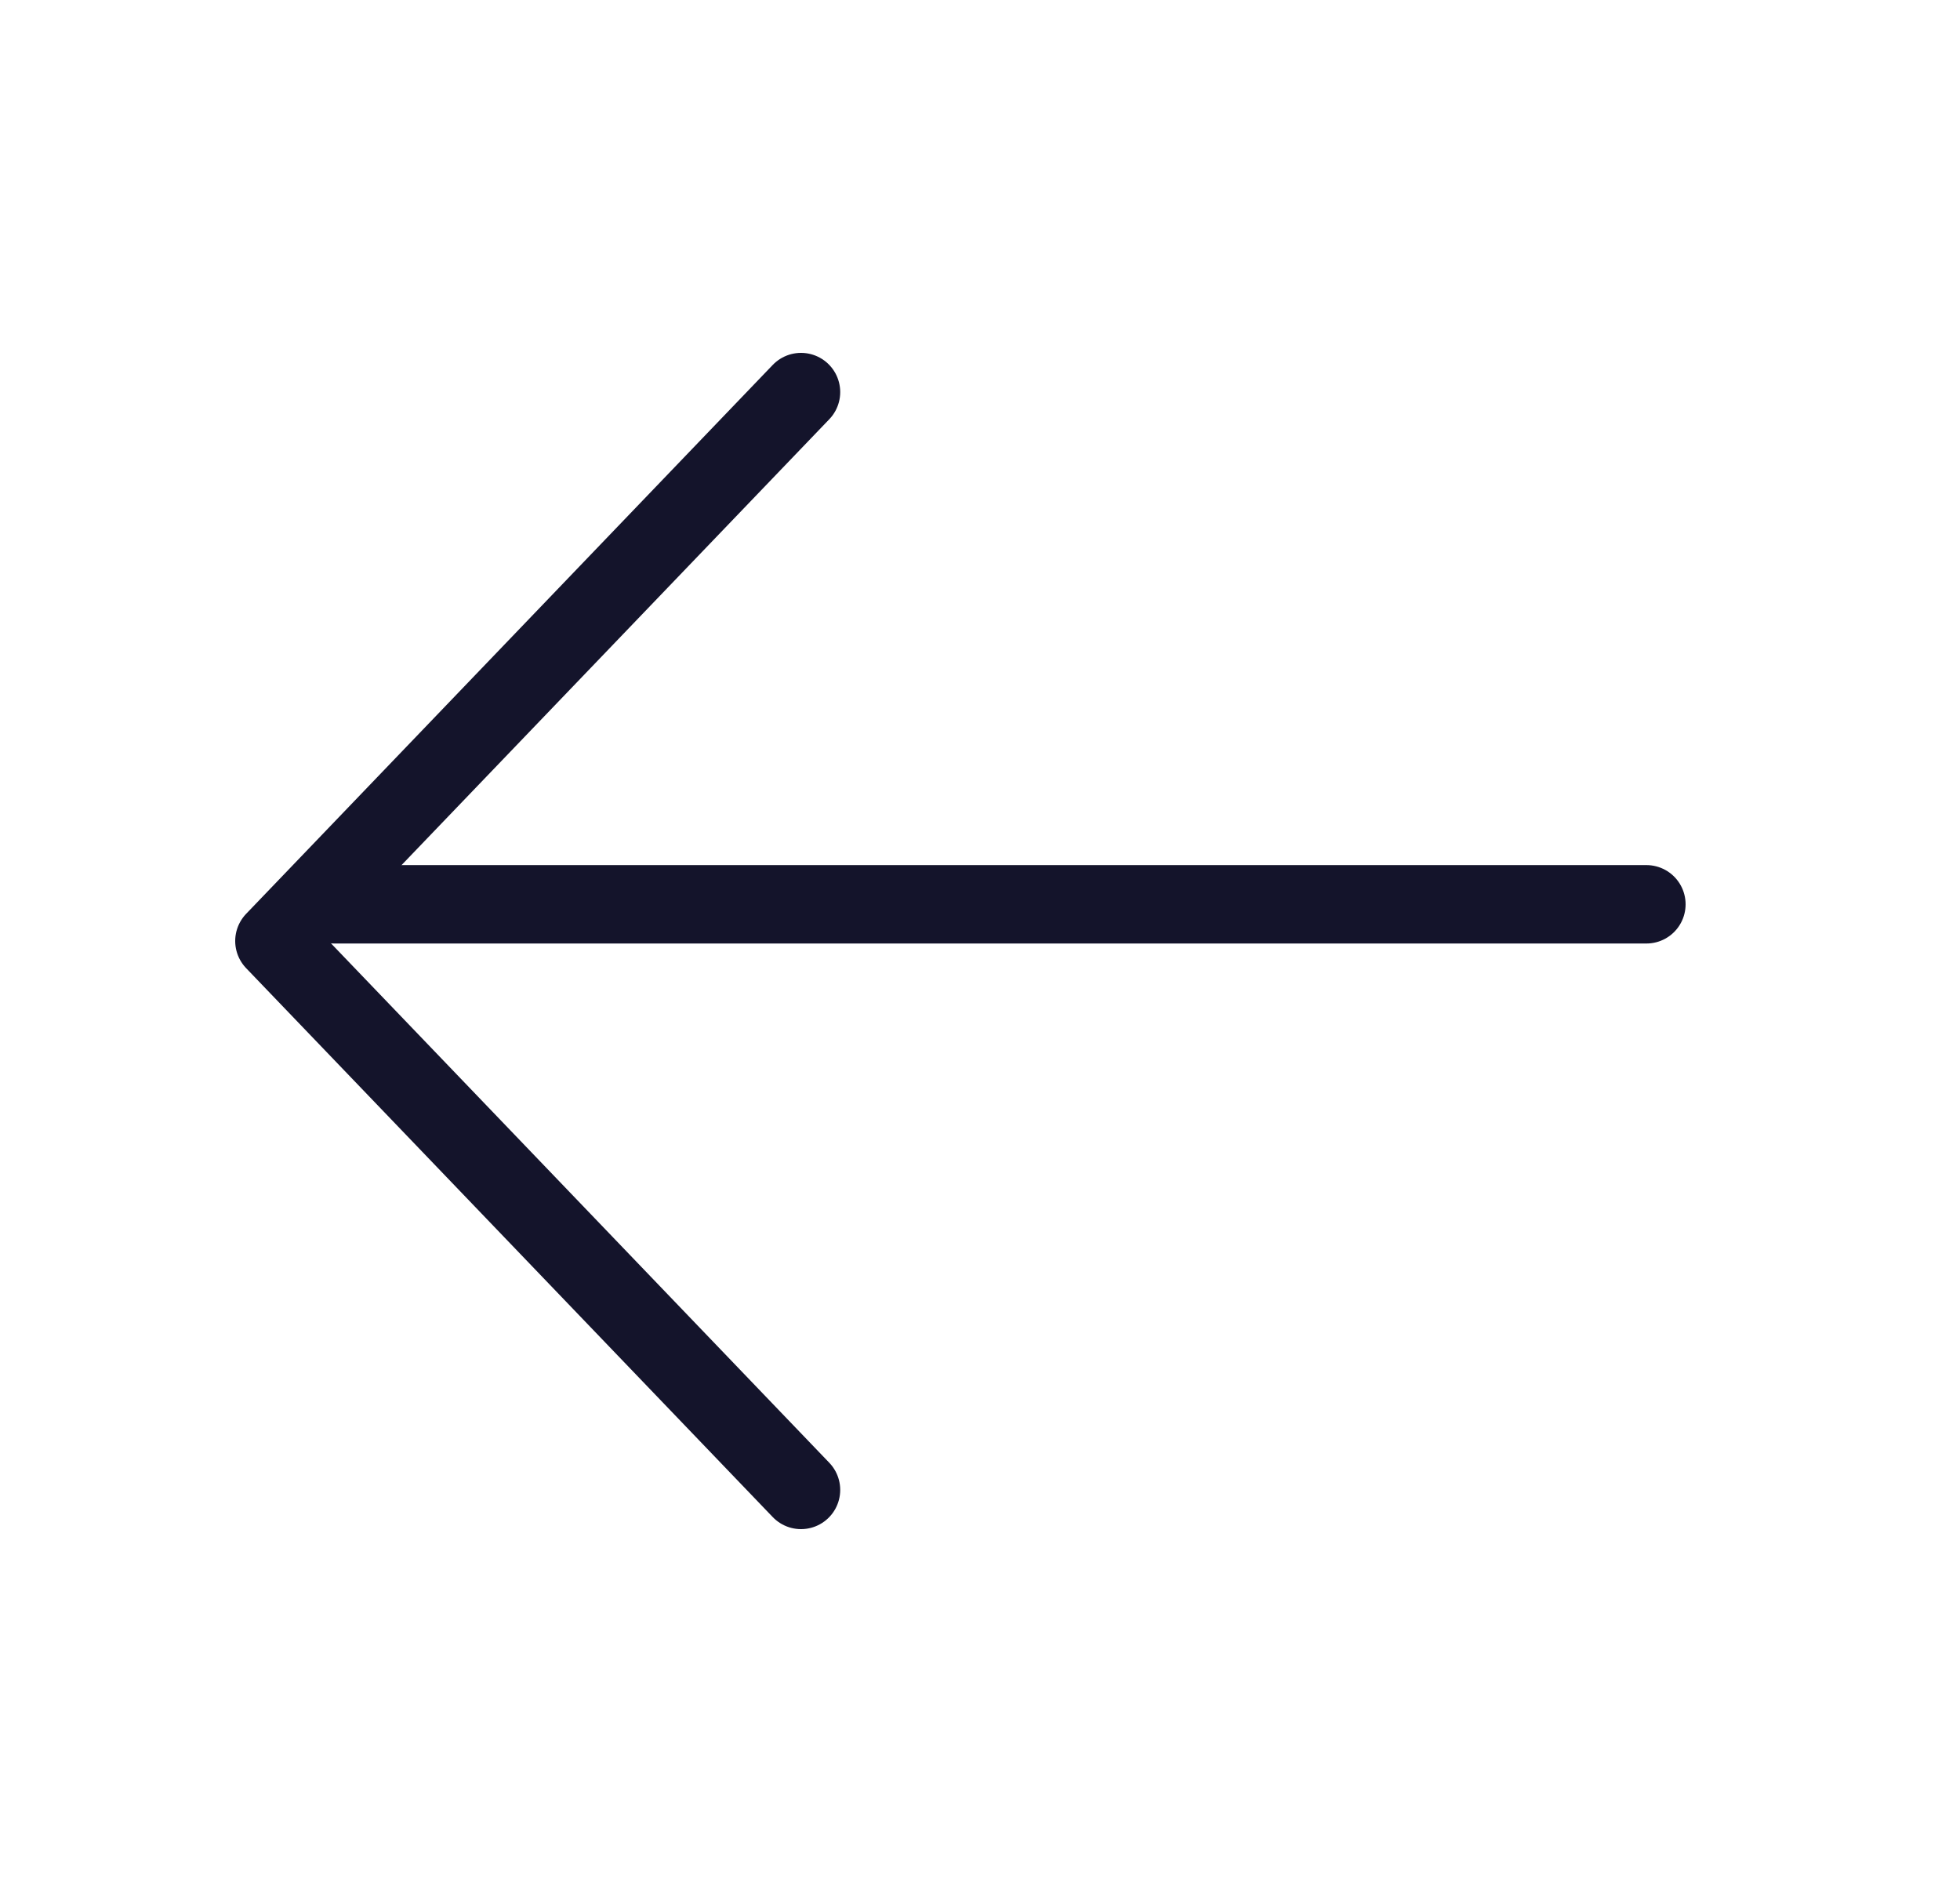 <svg width="25" height="24" viewBox="0 0 25 24" fill="none" xmlns="http://www.w3.org/2000/svg">
<path d="M10.217 5L3.5 12L10.217 19" stroke="#14142B" stroke-linecap="round" stroke-linejoin="round"/>
<line x1="0.5" y1="-0.5" x2="17.233" y2="-0.5" transform="matrix(1 0 0 -1 3.767 11.032)" stroke="#14142B" stroke-linecap="round"/>
</svg>
